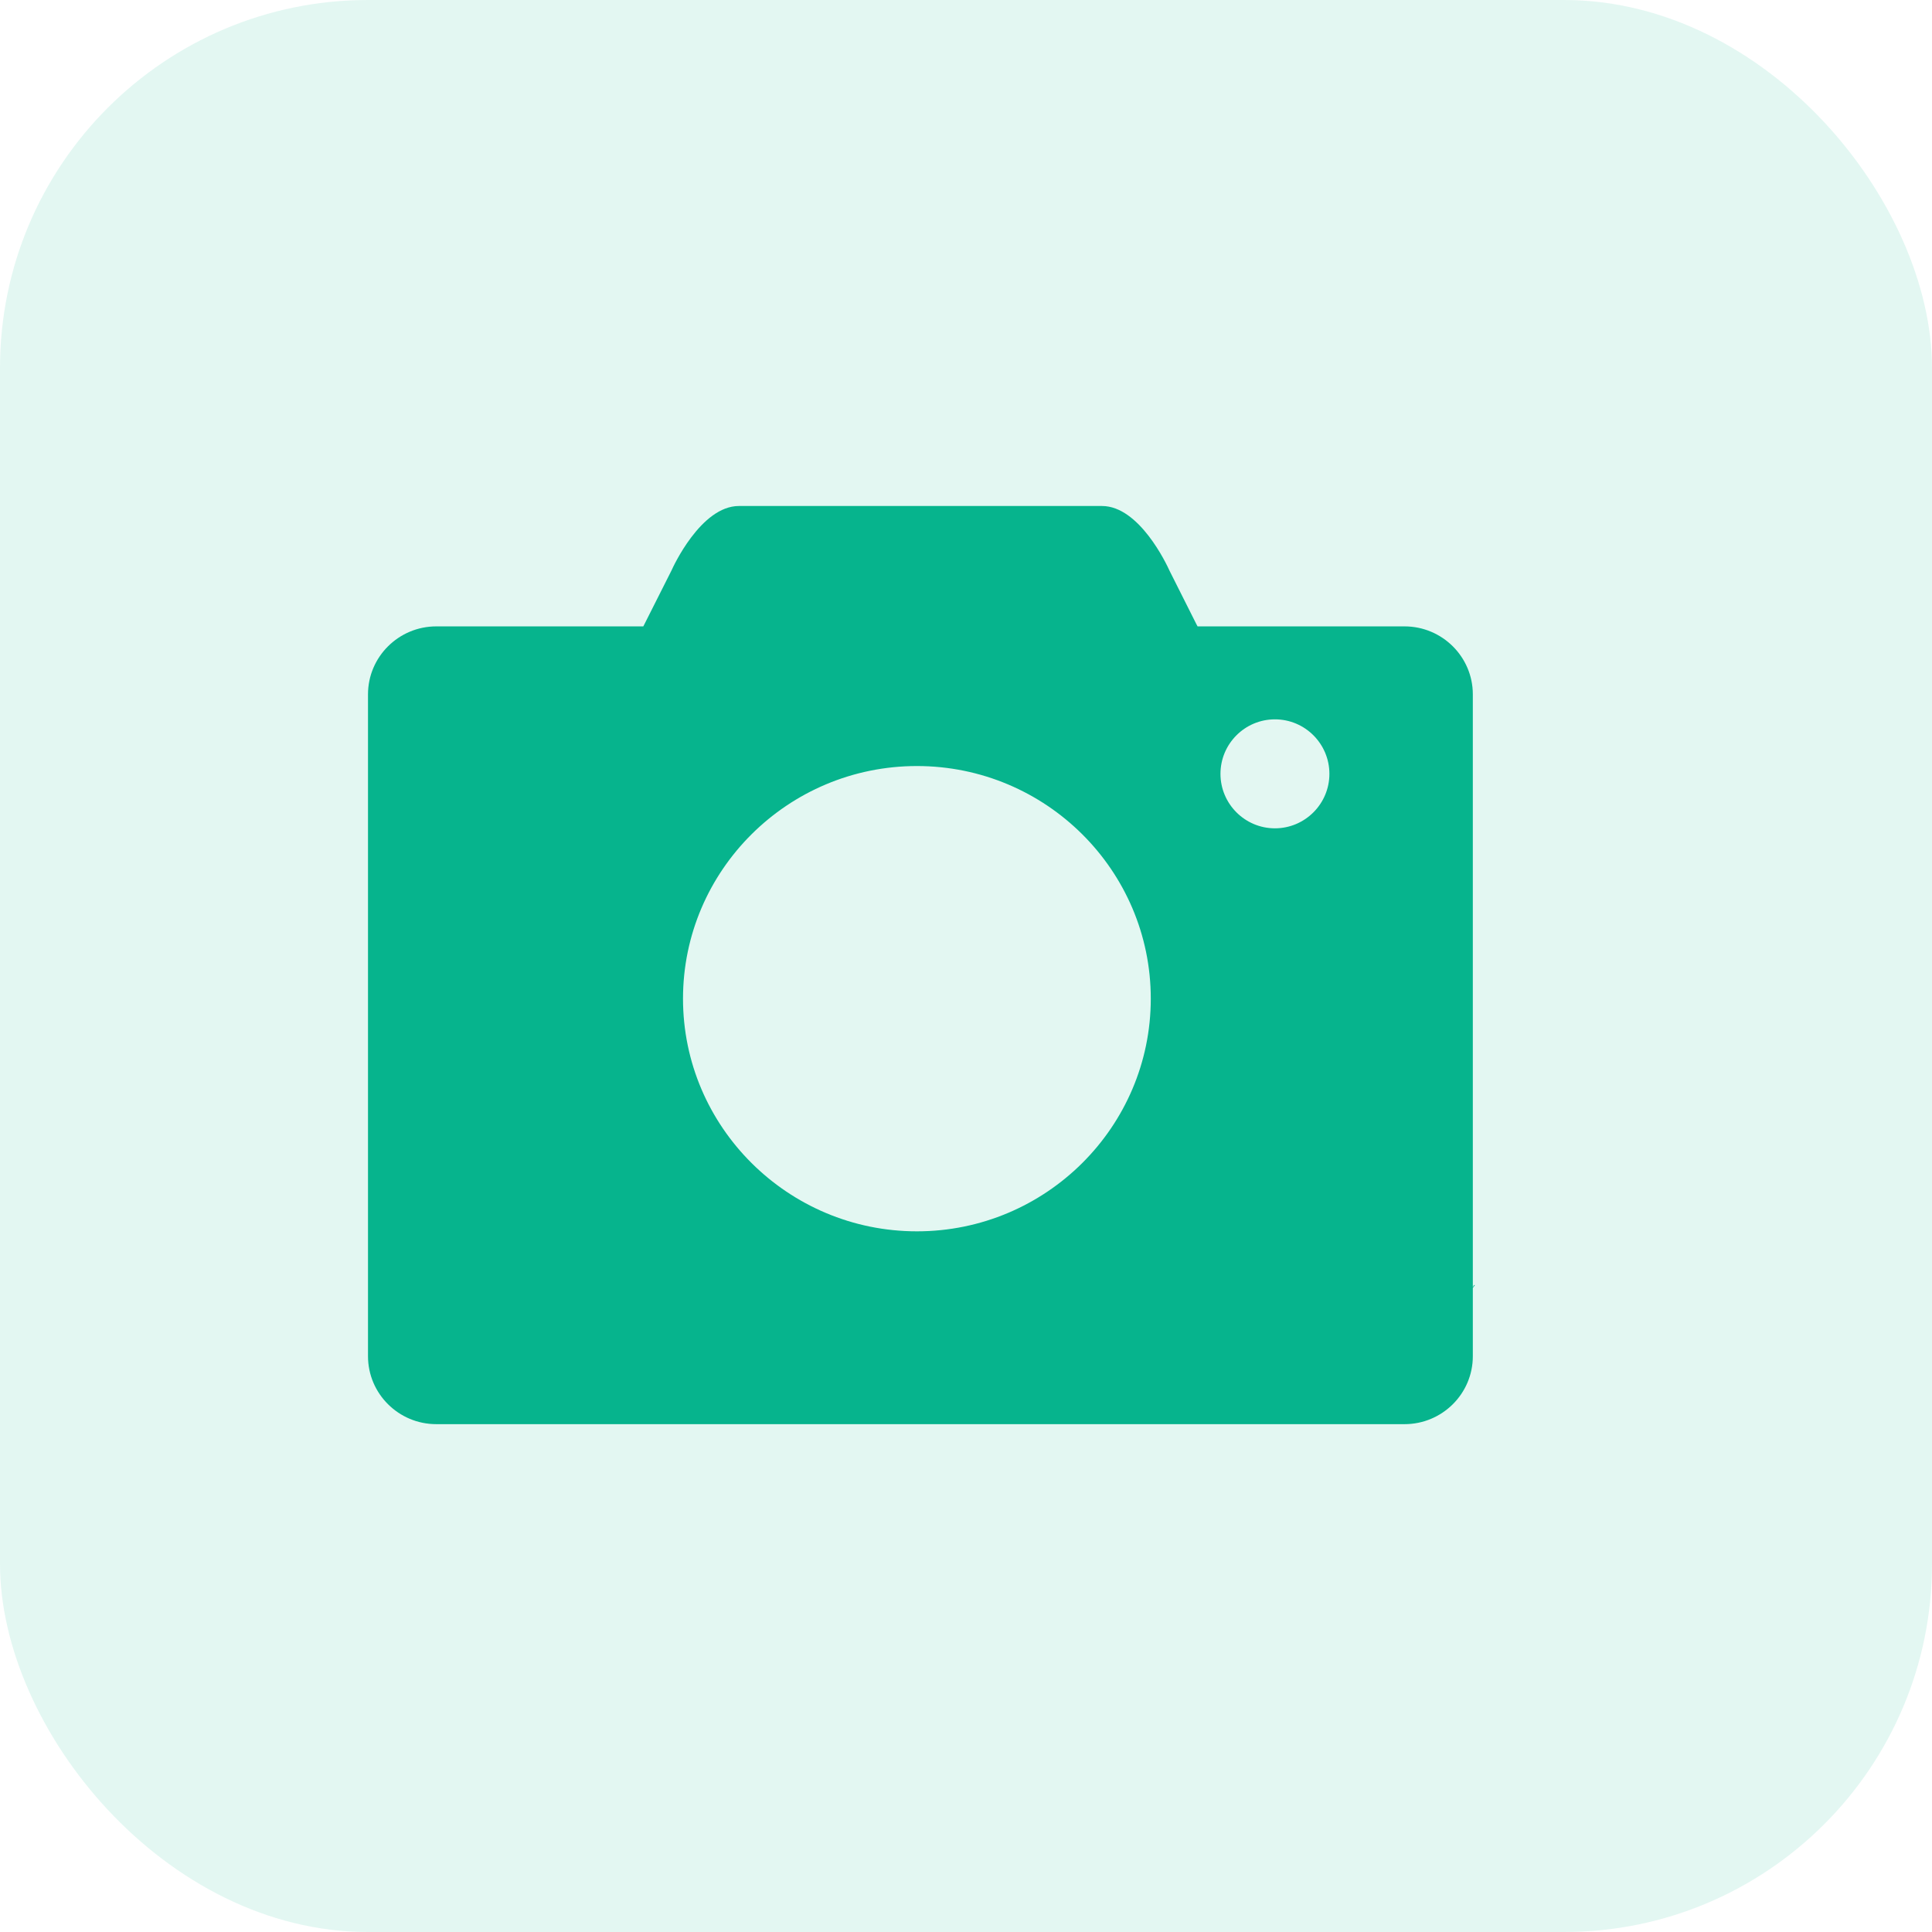 <?xml version="1.0" encoding="UTF-8"?>
<svg width="42px" height="42px" viewBox="0 0 42 42" version="1.1" xmlns="http://www.w3.org/2000/svg" xmlns:xlink="http://www.w3.org/1999/xlink">
    <title>编组_12_slice</title>
    <g id="医生端" stroke="none" stroke-width="1" fill="none" fill-rule="evenodd">
        <g id="画板" transform="translate(-94, -66)" fill="#06B48D">
            <g id="编组-12" transform="translate(94, 66)">
                <rect id="矩形备份-18" opacity="0.112" x="0" y="0" width="42" height="42" rx="8"></rect>
                <path d="M32.043,27.936 C32.037,27.952 32.027,27.968 32.018,27.983 L32.018,27.846 L32.018,15.094 C32.018,14.28 31.352,13.617 30.533,13.617 L26.089,13.617 L26.034,13.617 L26.008,13.568 L25.427,12.412 C25.361,12.264 24.766,11 23.956,11 L16.063,11 C15.234,11 14.624,12.341 14.599,12.399 L14.01,13.568 L13.985,13.617 L13.93,13.617 L9.485,13.617 C8.666,13.617 8,14.28 8,15.094 L8,29.483 C8,30.298 8.666,30.96 9.485,30.96 L30.533,30.96 C31.352,30.96 32.018,30.298 32.018,29.483 L32.018,27.999 C32.033,27.978 32.05,27.958 32.063,27.936 L32.043,27.936 Z M19.933,26.768 C17.13,26.768 14.848,24.498 14.848,21.71 C14.848,18.921 17.13,16.653 19.933,16.653 C22.737,16.653 25.017,18.921 25.017,21.71 C25.017,24.498 22.737,26.768 19.933,26.768 Z M27.716,18.007 C27.063,18.007 26.532,17.475 26.532,16.823 C26.532,16.169 27.063,15.638 27.716,15.638 C28.369,15.638 28.9,16.169 28.9,16.823 C28.9,17.475 28.369,18.007 27.716,18.007 Z" id="形状" fill-rule="nonzero"></path>
            </g>
        </g>
    </g>
</svg>